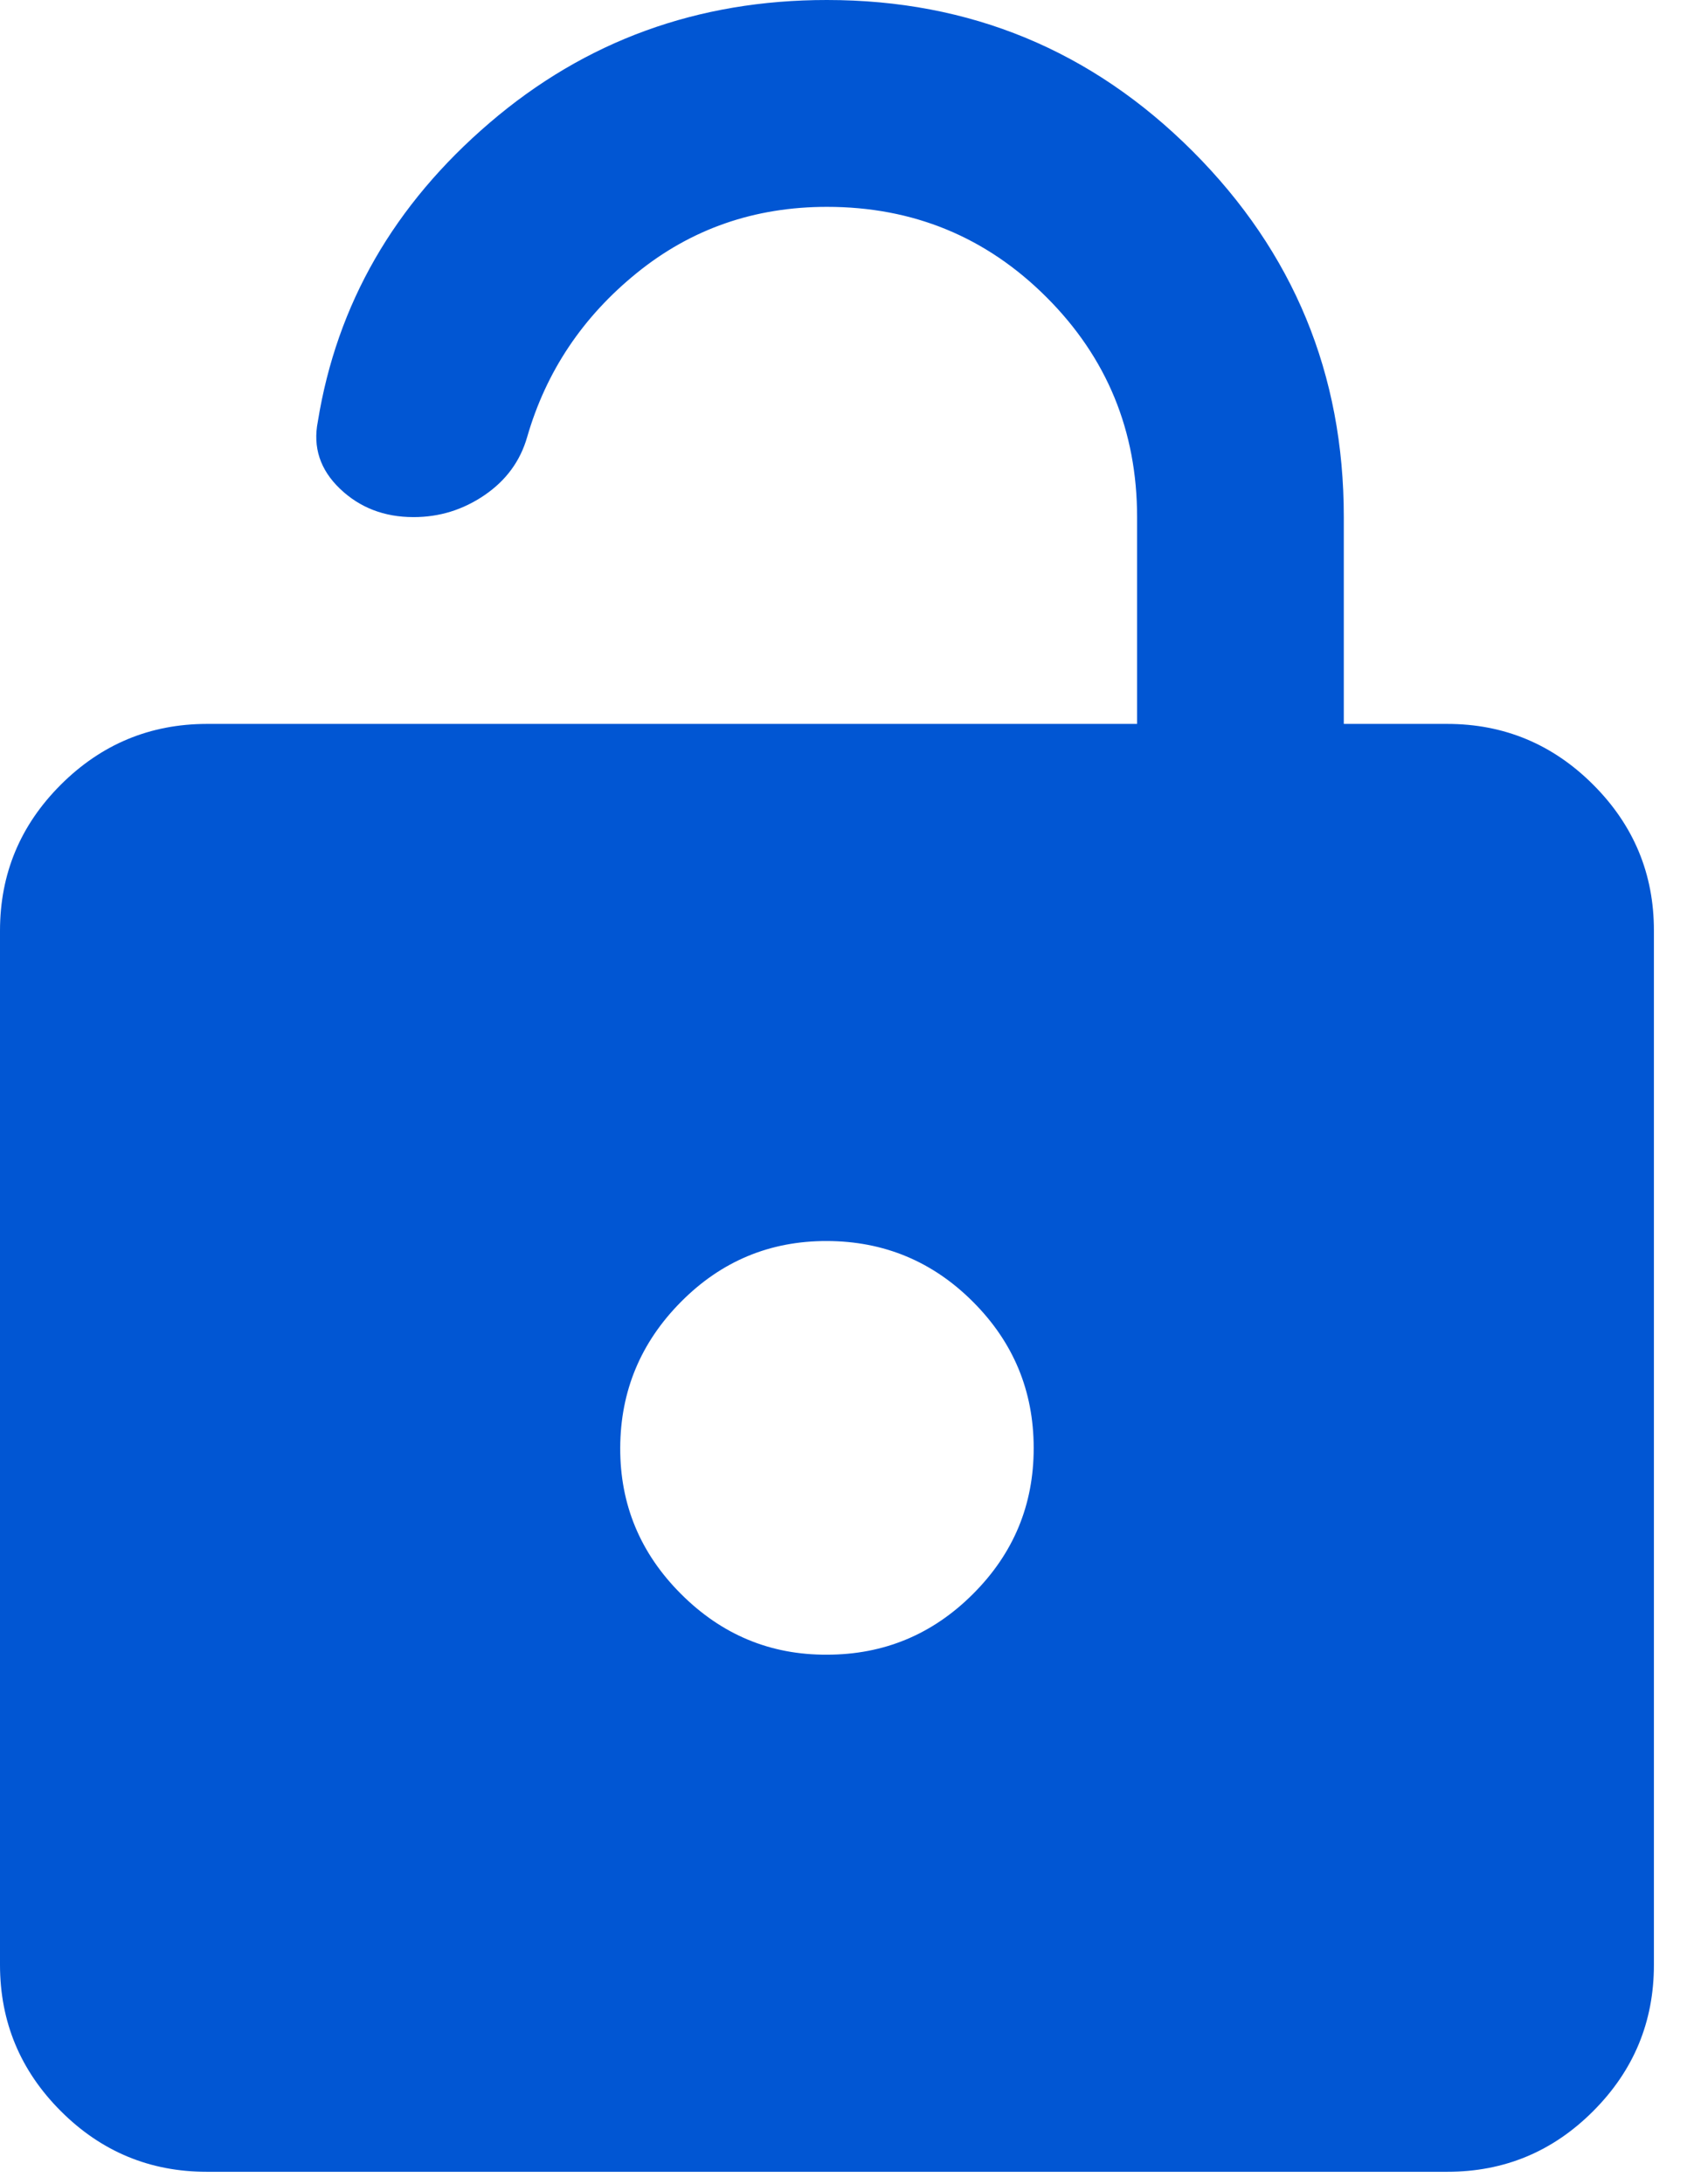 <svg width="34" height="44" viewBox="0 0 34 44" fill="none" xmlns="http://www.w3.org/2000/svg">
<path d="M4.167 43.75C3.021 43.75 2.04 43.342 1.225 42.527C0.41 41.712 0.001 40.731 0 39.583V18.75C0 17.604 0.408 16.624 1.225 15.808C2.042 14.993 3.022 14.585 4.167 14.583H22.917V10.417C22.917 8.681 22.309 7.205 21.094 5.99C19.878 4.774 18.403 4.167 16.667 4.167C15.208 4.167 13.932 4.61 12.838 5.496C11.743 6.382 11.006 7.484 10.625 8.802C10.486 9.288 10.199 9.679 9.765 9.975C9.33 10.271 8.853 10.418 8.333 10.417C7.743 10.417 7.249 10.226 6.85 9.844C6.451 9.462 6.303 9.01 6.406 8.49C6.788 6.128 7.942 4.123 9.869 2.473C11.795 0.823 14.061 -0.001 16.667 1.75217e-06C19.549 1.75217e-06 22.006 1.016 24.038 3.048C26.069 5.08 27.085 7.536 27.083 10.417V14.583H29.167C30.312 14.583 31.294 14.992 32.11 15.808C32.927 16.625 33.335 17.606 33.333 18.75V39.583C33.333 40.729 32.926 41.71 32.11 42.527C31.295 43.344 30.314 43.751 29.167 43.75H4.167ZM16.667 33.333C17.812 33.333 18.794 32.926 19.61 32.11C20.427 31.295 20.835 30.314 20.833 29.167C20.832 28.019 20.424 27.039 19.61 26.225C18.797 25.411 17.815 25.003 16.667 25C15.518 24.997 14.537 25.406 13.725 26.225C12.912 27.044 12.504 28.025 12.5 29.167C12.496 30.308 12.904 31.29 13.725 32.11C14.546 32.931 15.526 33.339 16.667 33.333Z" fill="#0156D3"/>
</svg>
